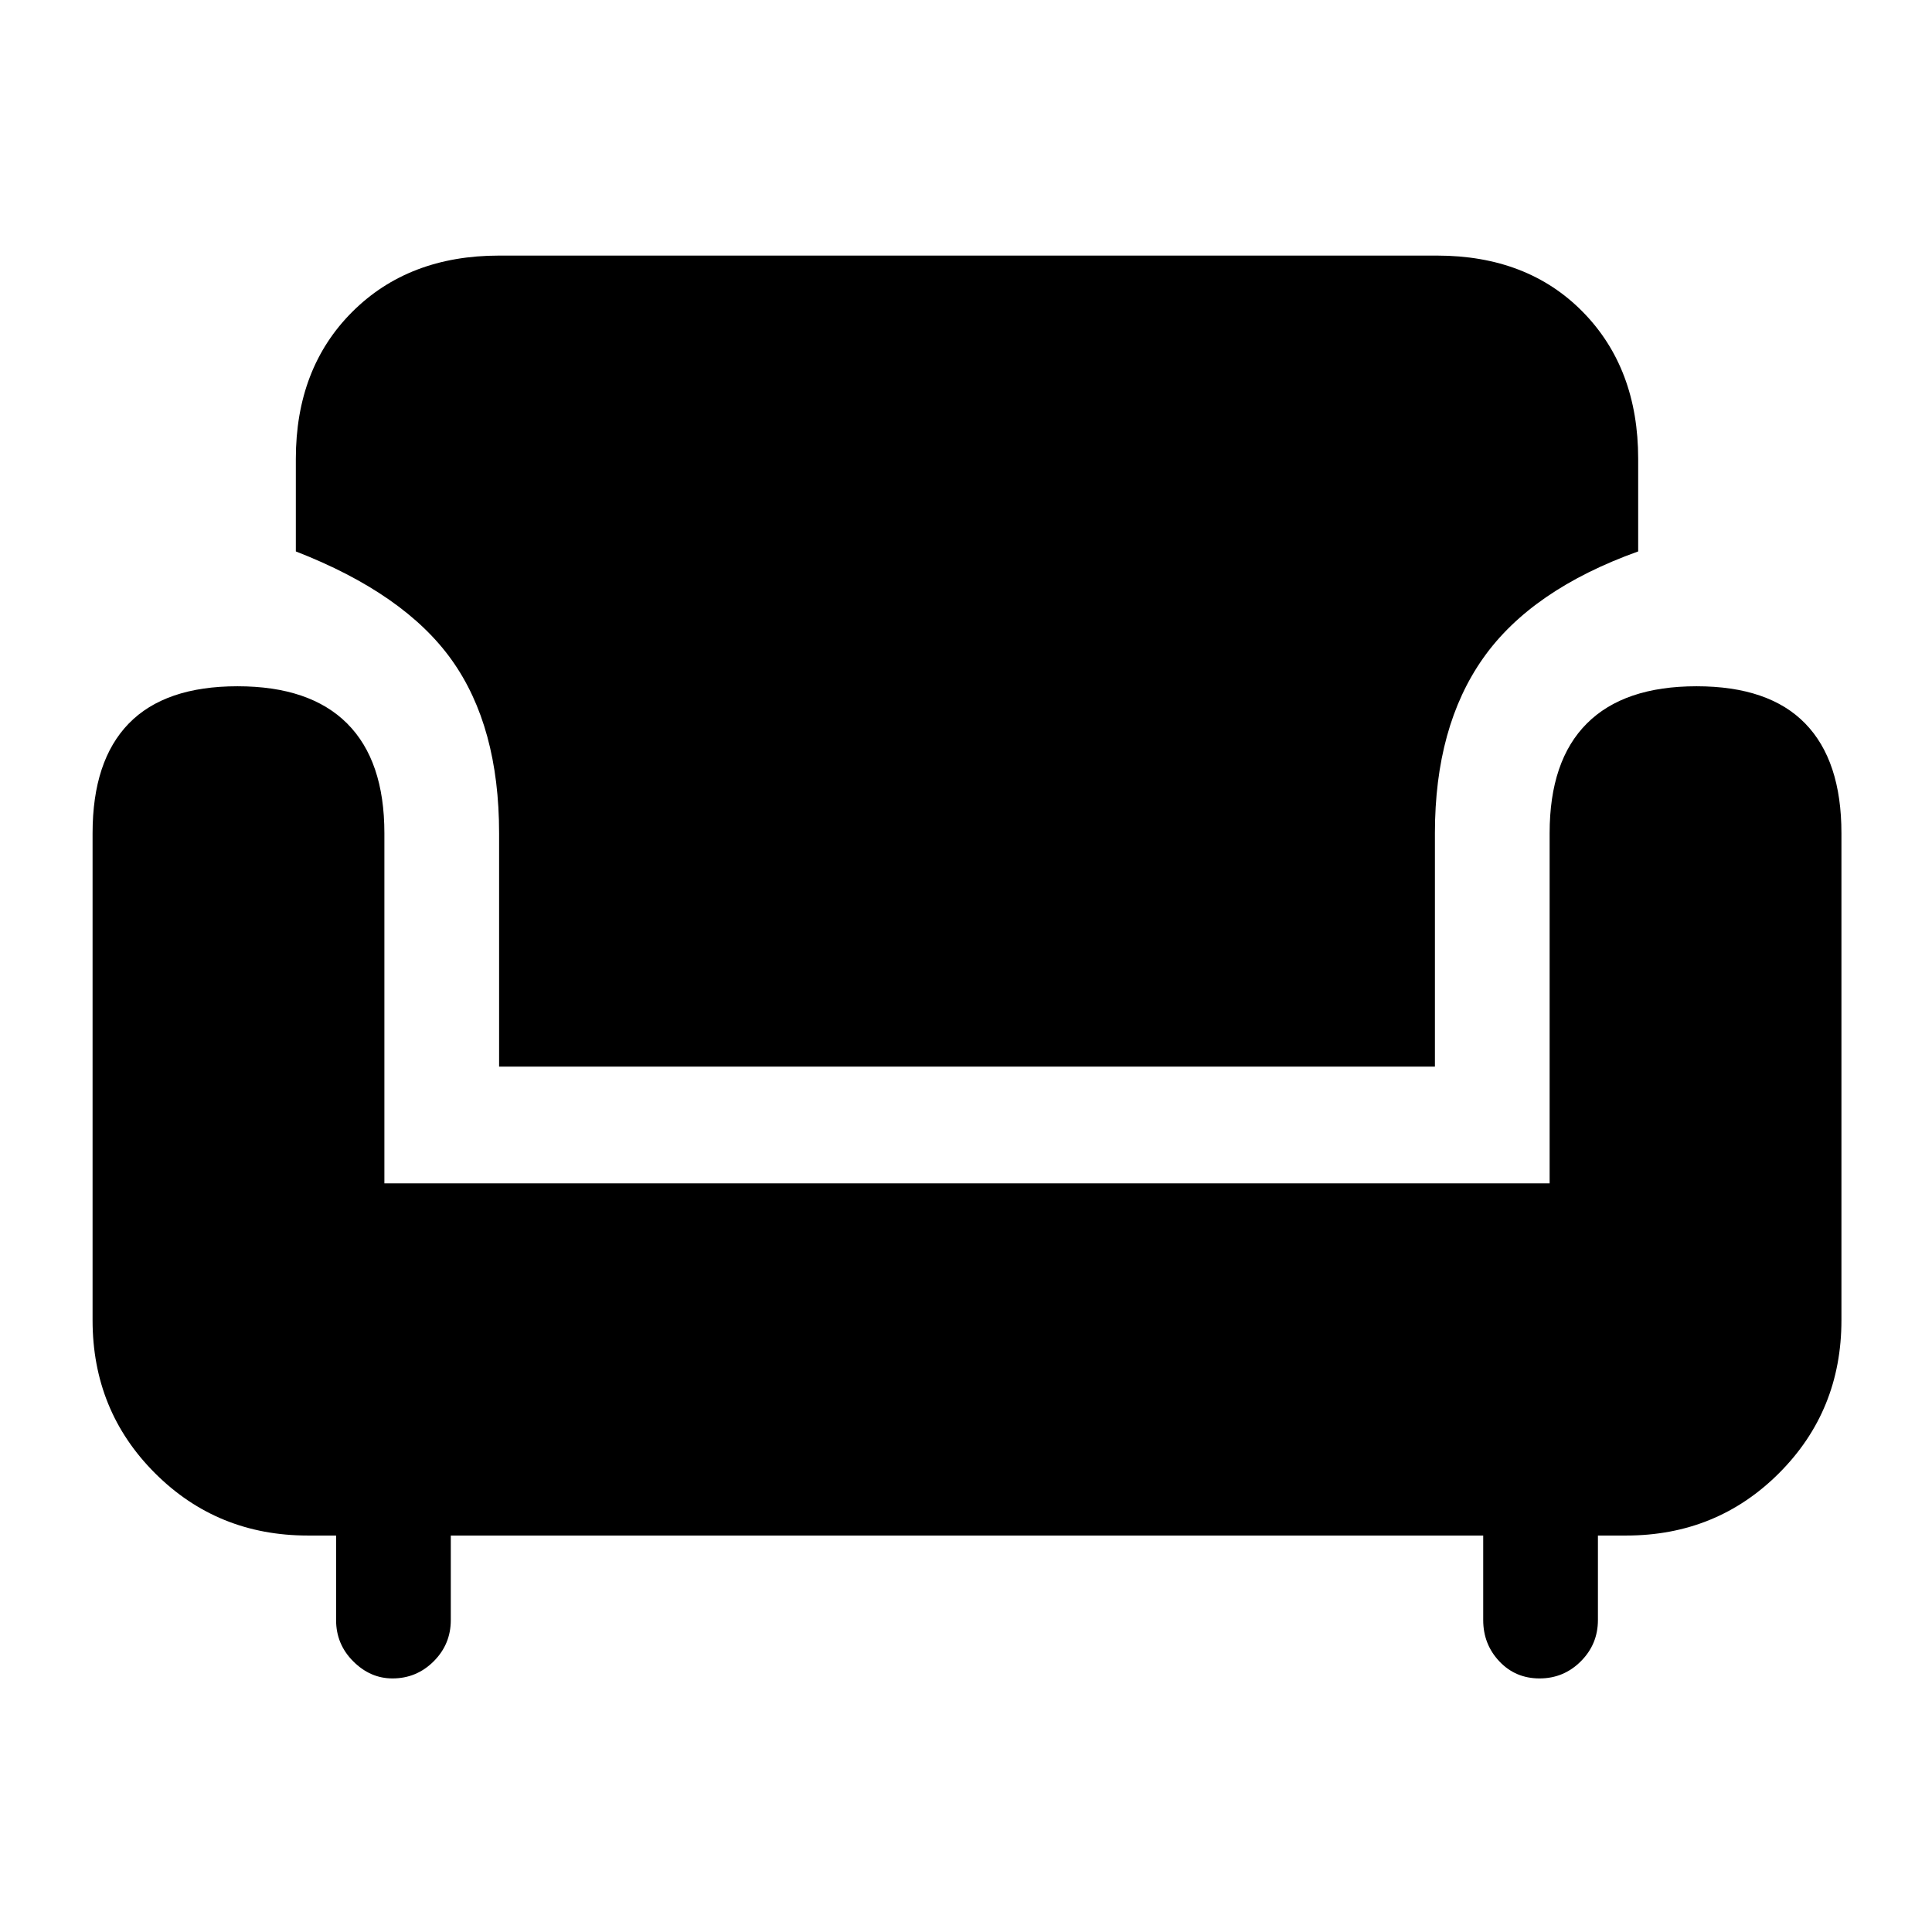 <svg xmlns="http://www.w3.org/2000/svg" height="48" width="48"><path d="M12.4 26.5v-5.8q0-2.65-1.175-4.3T7.35 13.7v-2.3q0-2.25 1.4-3.65t3.65-1.4h23.3q2.25 0 3.625 1.4T40.7 11.4v2.3q-2.65.95-3.85 2.65-1.2 1.7-1.2 4.35v5.8ZM9.75 41.7q-.55 0-.975-.425-.425-.425-.425-1.025v-2.1h-.7q-2.25 0-3.8-1.55-1.55-1.55-1.55-3.8V20.7q0-1.8.9-2.725t2.7-.925q1.8 0 2.725.925T9.55 20.7v8.7H38.5v-8.7q0-1.8.925-2.725t2.725-.925q1.8 0 2.7.925.9.925.9 2.725v12.1q0 2.25-1.55 3.8-1.55 1.55-3.8 1.55h-.7v2.1q0 .6-.425 1.025-.425.425-1.025.425-.6 0-1-.425t-.4-1.025v-2.1H11.2v2.1q0 .6-.425 1.025-.425.425-1.025.425Z"/></svg>